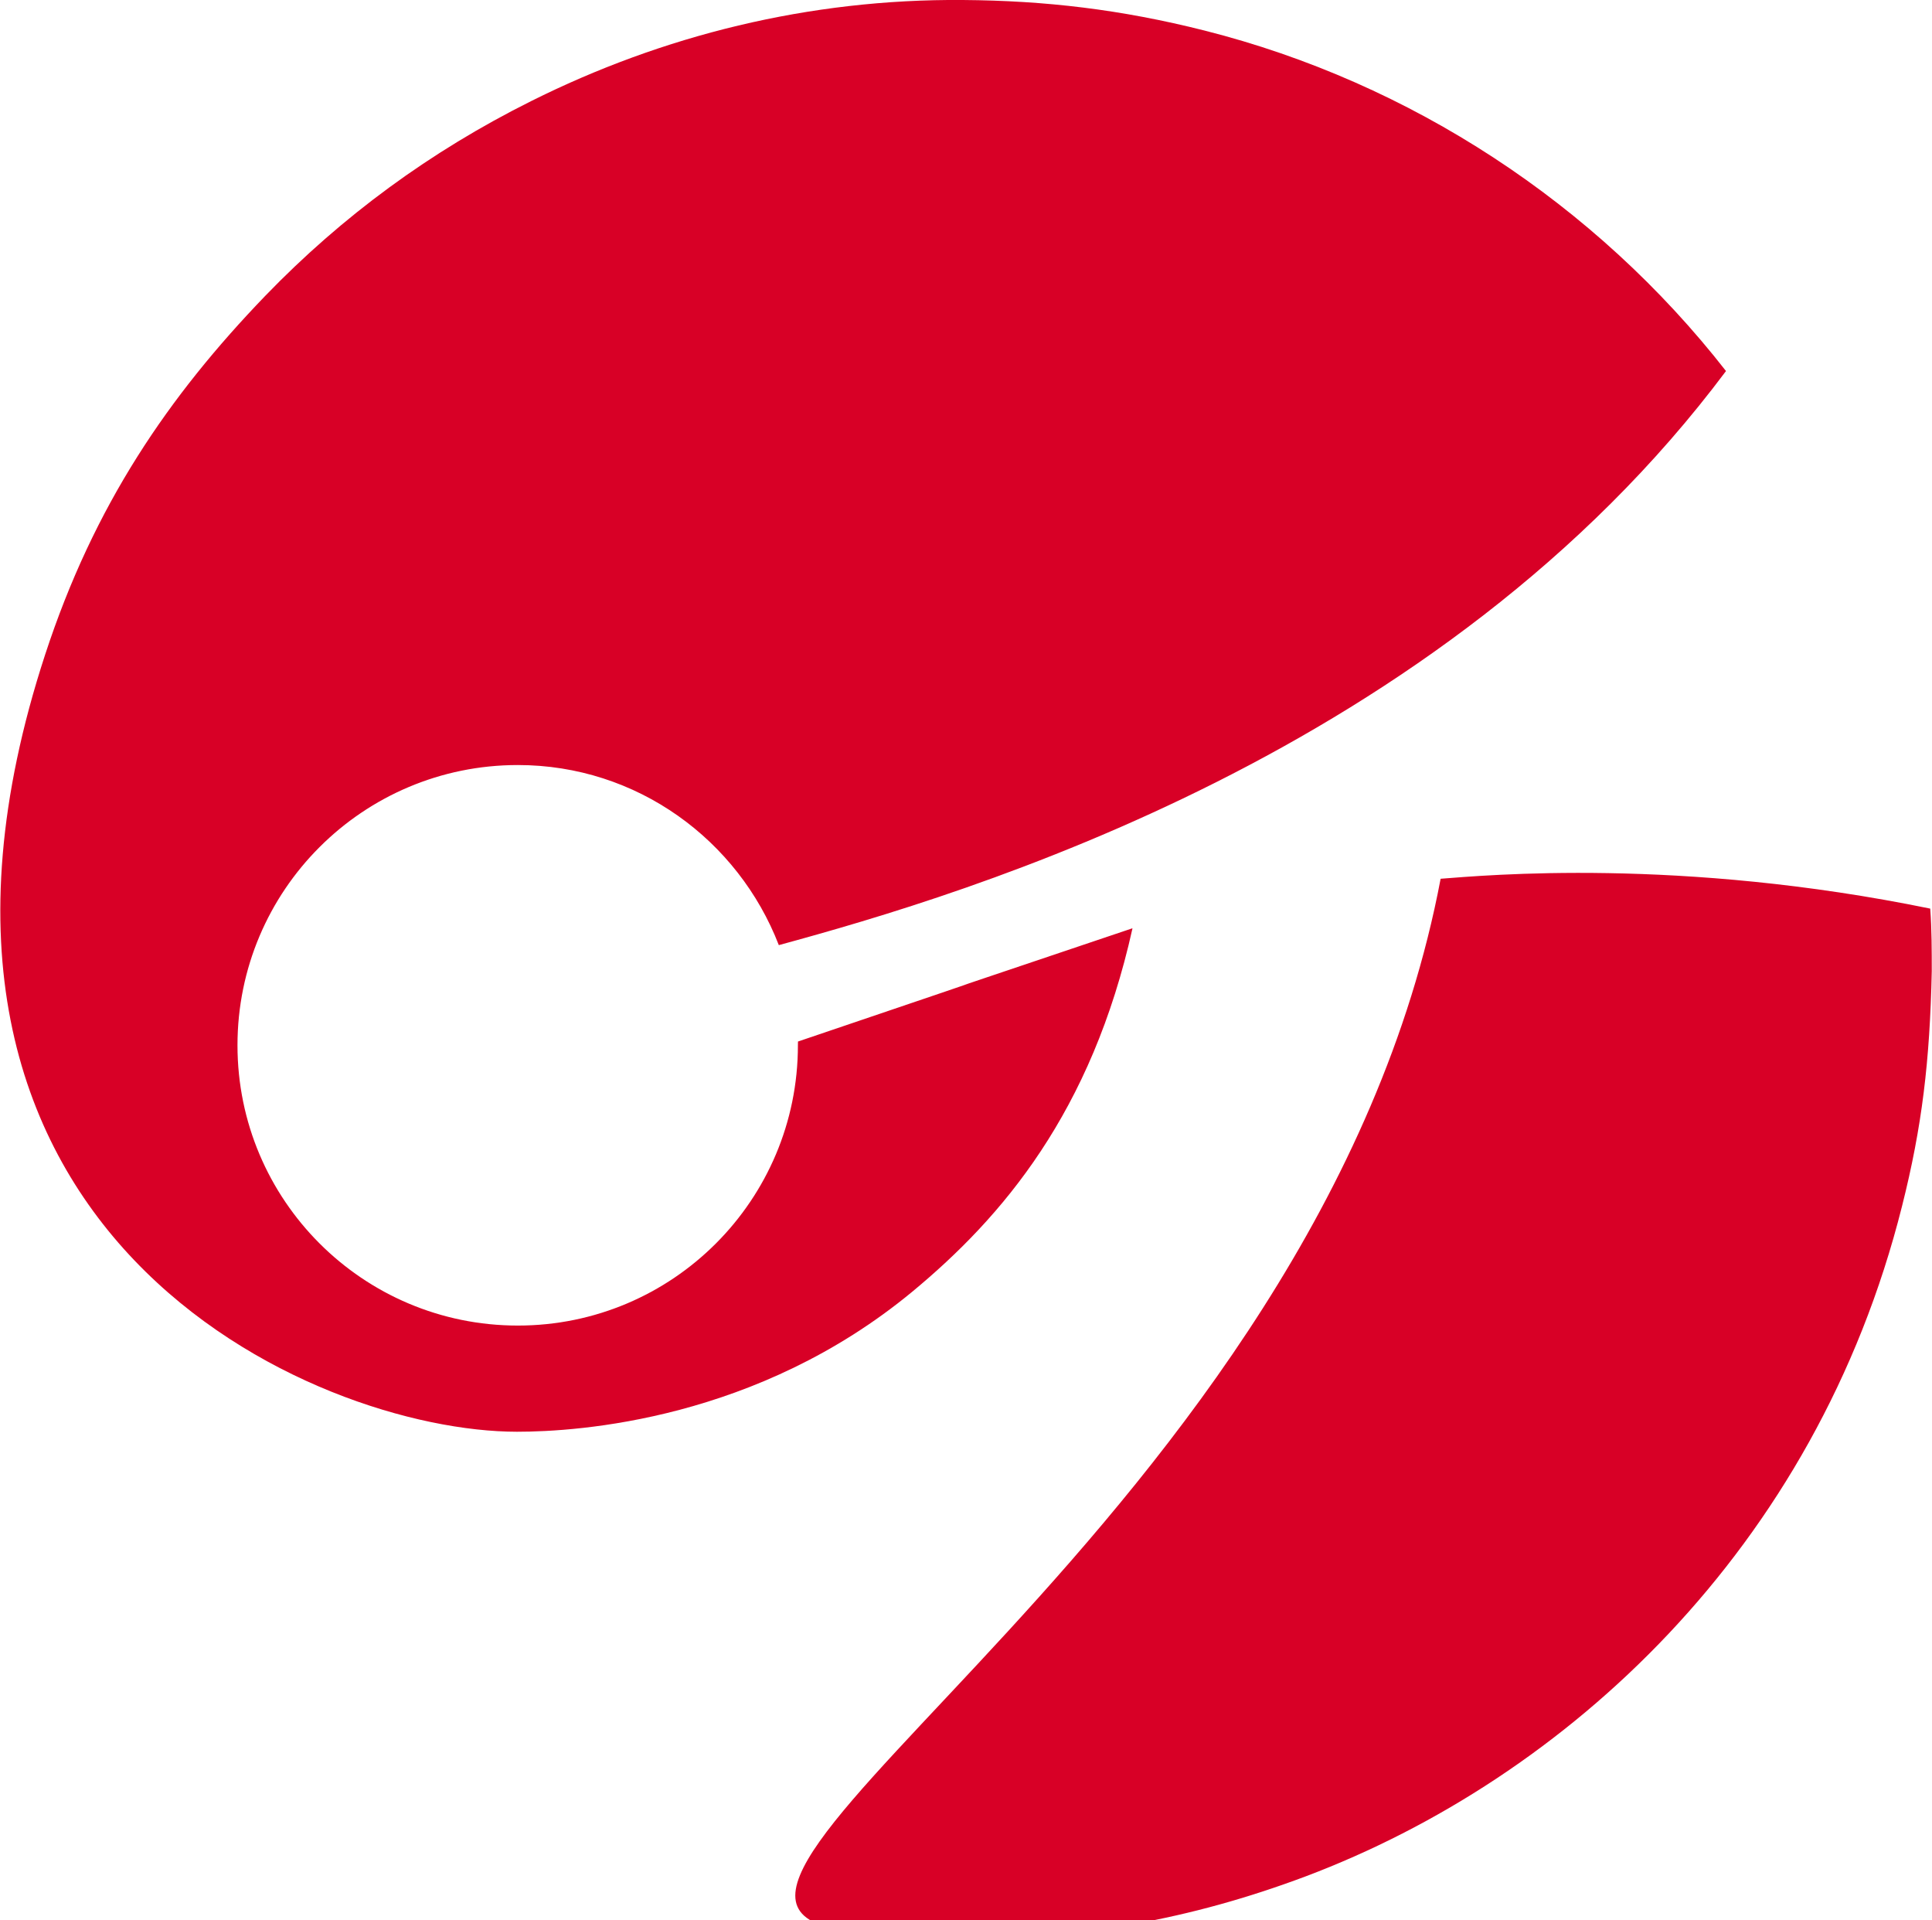 <?xml version="1.0" encoding="UTF-8" standalone="no"?>
<!-- Generator: Adobe Illustrator 16.0.3, SVG Export Plug-In . SVG Version: 6.00 Build 0)  -->
<!DOCTYPE svg  PUBLIC '-//W3C//DTD SVG 1.1//EN'  'http://www.w3.org/Graphics/SVG/1.1/DTD/svg11.dtd'>
<svg id="Capa_1" xmlns="http://www.w3.org/2000/svg" xml:space="preserve" height="24.94px" viewBox="135.295 0 25.097 24.94" width="25.097px" version="1.1" y="0px" x="0px" xmlns:xlink="http://www.w3.org/1999/xlink" enable-background="new 135.295 0 25.097 24.94">
	<path d="m28.324 36.656c-2.908 1.686-6.912 2.484-10.79 2.484-12.729 0.001-17.534-8.301-17.534-17.912 0-10.958 6.069-19.388 18.504-19.388 3.204 0 7.376 1.054 10.243 2.866l-0.507 9.314-3.583-0.379-0.716-3.92c-0.38-2.444-2.108-3.919-5.396-3.919-6.111 0-9.862 5.479-9.862 14.626 0 9.863 3.372 14.753 9.652 14.753 3.667 0 5.017-0.885 5.732-3.666l0.927-3.247h3.794l-0.464 8.388zm12.73-4.553c0 3.245 0.169 3.666 1.938 3.962l0.97 0.168v2.318h-13.572v-2.318l1.054-0.168c1.77-0.296 1.938-0.591 1.938-3.92v-25.205c0-2.192-0.548-2.655-2.275-3.077l-0.928-0.253 0.295-2.192h10.58v30.685zm28.155 6.322c-1.56 0.463-3.035 0.716-4.51 0.716-4.047 0-5.1-1.769-5.48-3.497-1.264 1.729-3.286 3.497-7.334 3.497-6.069 0-7.164-4.256-7.164-7.207 0-7.754 8.051-7.84 14.119-8.049v-3.205c0-2.487-1.012-4.13-3.92-4.13-2.57 0-5.057 0.885-7.503 2.023l-1.559-3.203c1.644-1.097 5.647-3.541 11.085-3.541 6.618 0 9.568 2.106 9.568 9.904v11.761c0 2.064 0.295 2.401 1.98 2.613l0.717 0.084v2.234h0.001zm-10.368-11.506c-4.215-0.127-6.533 0.8-6.533 3.793 0 2.317 1.224 3.499 3.205 3.499 1.896 0 3.329-0.885 3.329-2.781l-0.001-4.511zm22.38 5.184c0 3.245 0.253 3.666 2.066 3.878l1.77 0.211v2.36h-14.33v-2.36l0.927-0.169c1.769-0.337 1.896-0.589 1.896-3.919v-13.658c0-1.98-0.337-2.95-2.065-3.286l-1.054-0.213 0.169-2.402h9.229l0.505 0.295 0.632 3.71c1.603-2.782 3.583-4.72 6.323-4.72 1.012 0 1.939 0.168 2.825 0.421l-0.59 8.809h-0.632c-3.667-2.191-6.07-2.739-7.673-2.022l0.002 13.065zm20.859 0c0 3.245 0.253 3.666 2.024 3.962l0.969 0.168v2.318h-13.985v-2.318l1.054-0.168c1.813-0.296 2.233-0.591 2.233-3.92v-13.657c0-2.317-0.506-2.949-2.233-3.371l-0.717-0.17 0.168-2.402h9.99l0.505 0.295v19.263zm14.93 0c0 3.245-0.042 3.666 1.771 4.045l0.591 0.085v2.318h-12.813v-2.318l0.757-0.168c1.813-0.296 2.024-0.632 2.024-3.962v-13.615c0-2.19-0.337-2.949-2.107-3.328l-1.013-0.213 0.17-2.402h9.44l0.508 0.295 0.379 2.992c2.234-2.275 5.017-4.003 8.557-4.003 4.257 0 6.87 2.485 6.87 8.303v11.972c0 3.204 0.168 3.75 1.98 3.962l0.926 0.168v2.318h-12.812v-2.318l0.632-0.085c1.517-0.252 1.601-0.841 1.601-3.749v-11.467c0-2.867-1.138-3.71-3.329-3.71-1.98 0-3.541 0.548-4.132 0.927l-0.01 13.953zm-12.19-28.156l0.044-0.548-5.479-3.373-6.617 7.841 2.359 2.107 9.697-6.027z" fill="#D80026"/>
		<path d="m150 12.058c-4.319 1.455 0.026-0.009-4.339 1.469 0 0.019-0.001 0.029-0.001 0.049 0 2.01-1.628 3.64-3.638 3.64-2.012 0-3.642-1.63-3.642-3.64 0-2.012 1.63-3.64 3.642-3.64 1.549 0 2.863 0.975 3.39 2.339 2.454-0.668 8.586-2.485 12.304-7.456-1.694-2.169-4.094-3.745-6.773-4.422-1.09-0.275-2.07-0.389-3.14-0.397-1.998-0.016-3.904 0.461-5.61 1.314-1.308 0.653-2.453 1.494-3.451 2.527-1.259 1.307-2.225 2.717-2.861 4.662-2.459 7.52 3.508 10.092 6.13 10.092 0.804 0 3.12-0.153 5.135-1.819 1.17-0.969 2.33-2.33 2.86-4.718zm10.37-0.257c-3.255-0.668-5.778-0.432-6.361-0.388-1.573 8.307-10.831 13.21-7.765 13.654 0.568 0.083 1.209 0.121 1.535 0.119 1.549-0.011 2.958-0.246 4.479-0.817 3.369-1.271 6.625-4.239 7.745-8.705 0.26-1.031 0.361-1.883 0.386-3.049 0-0.269 0-0.541-0.02-0.814z" fill="#D80026"/>
</svg>
